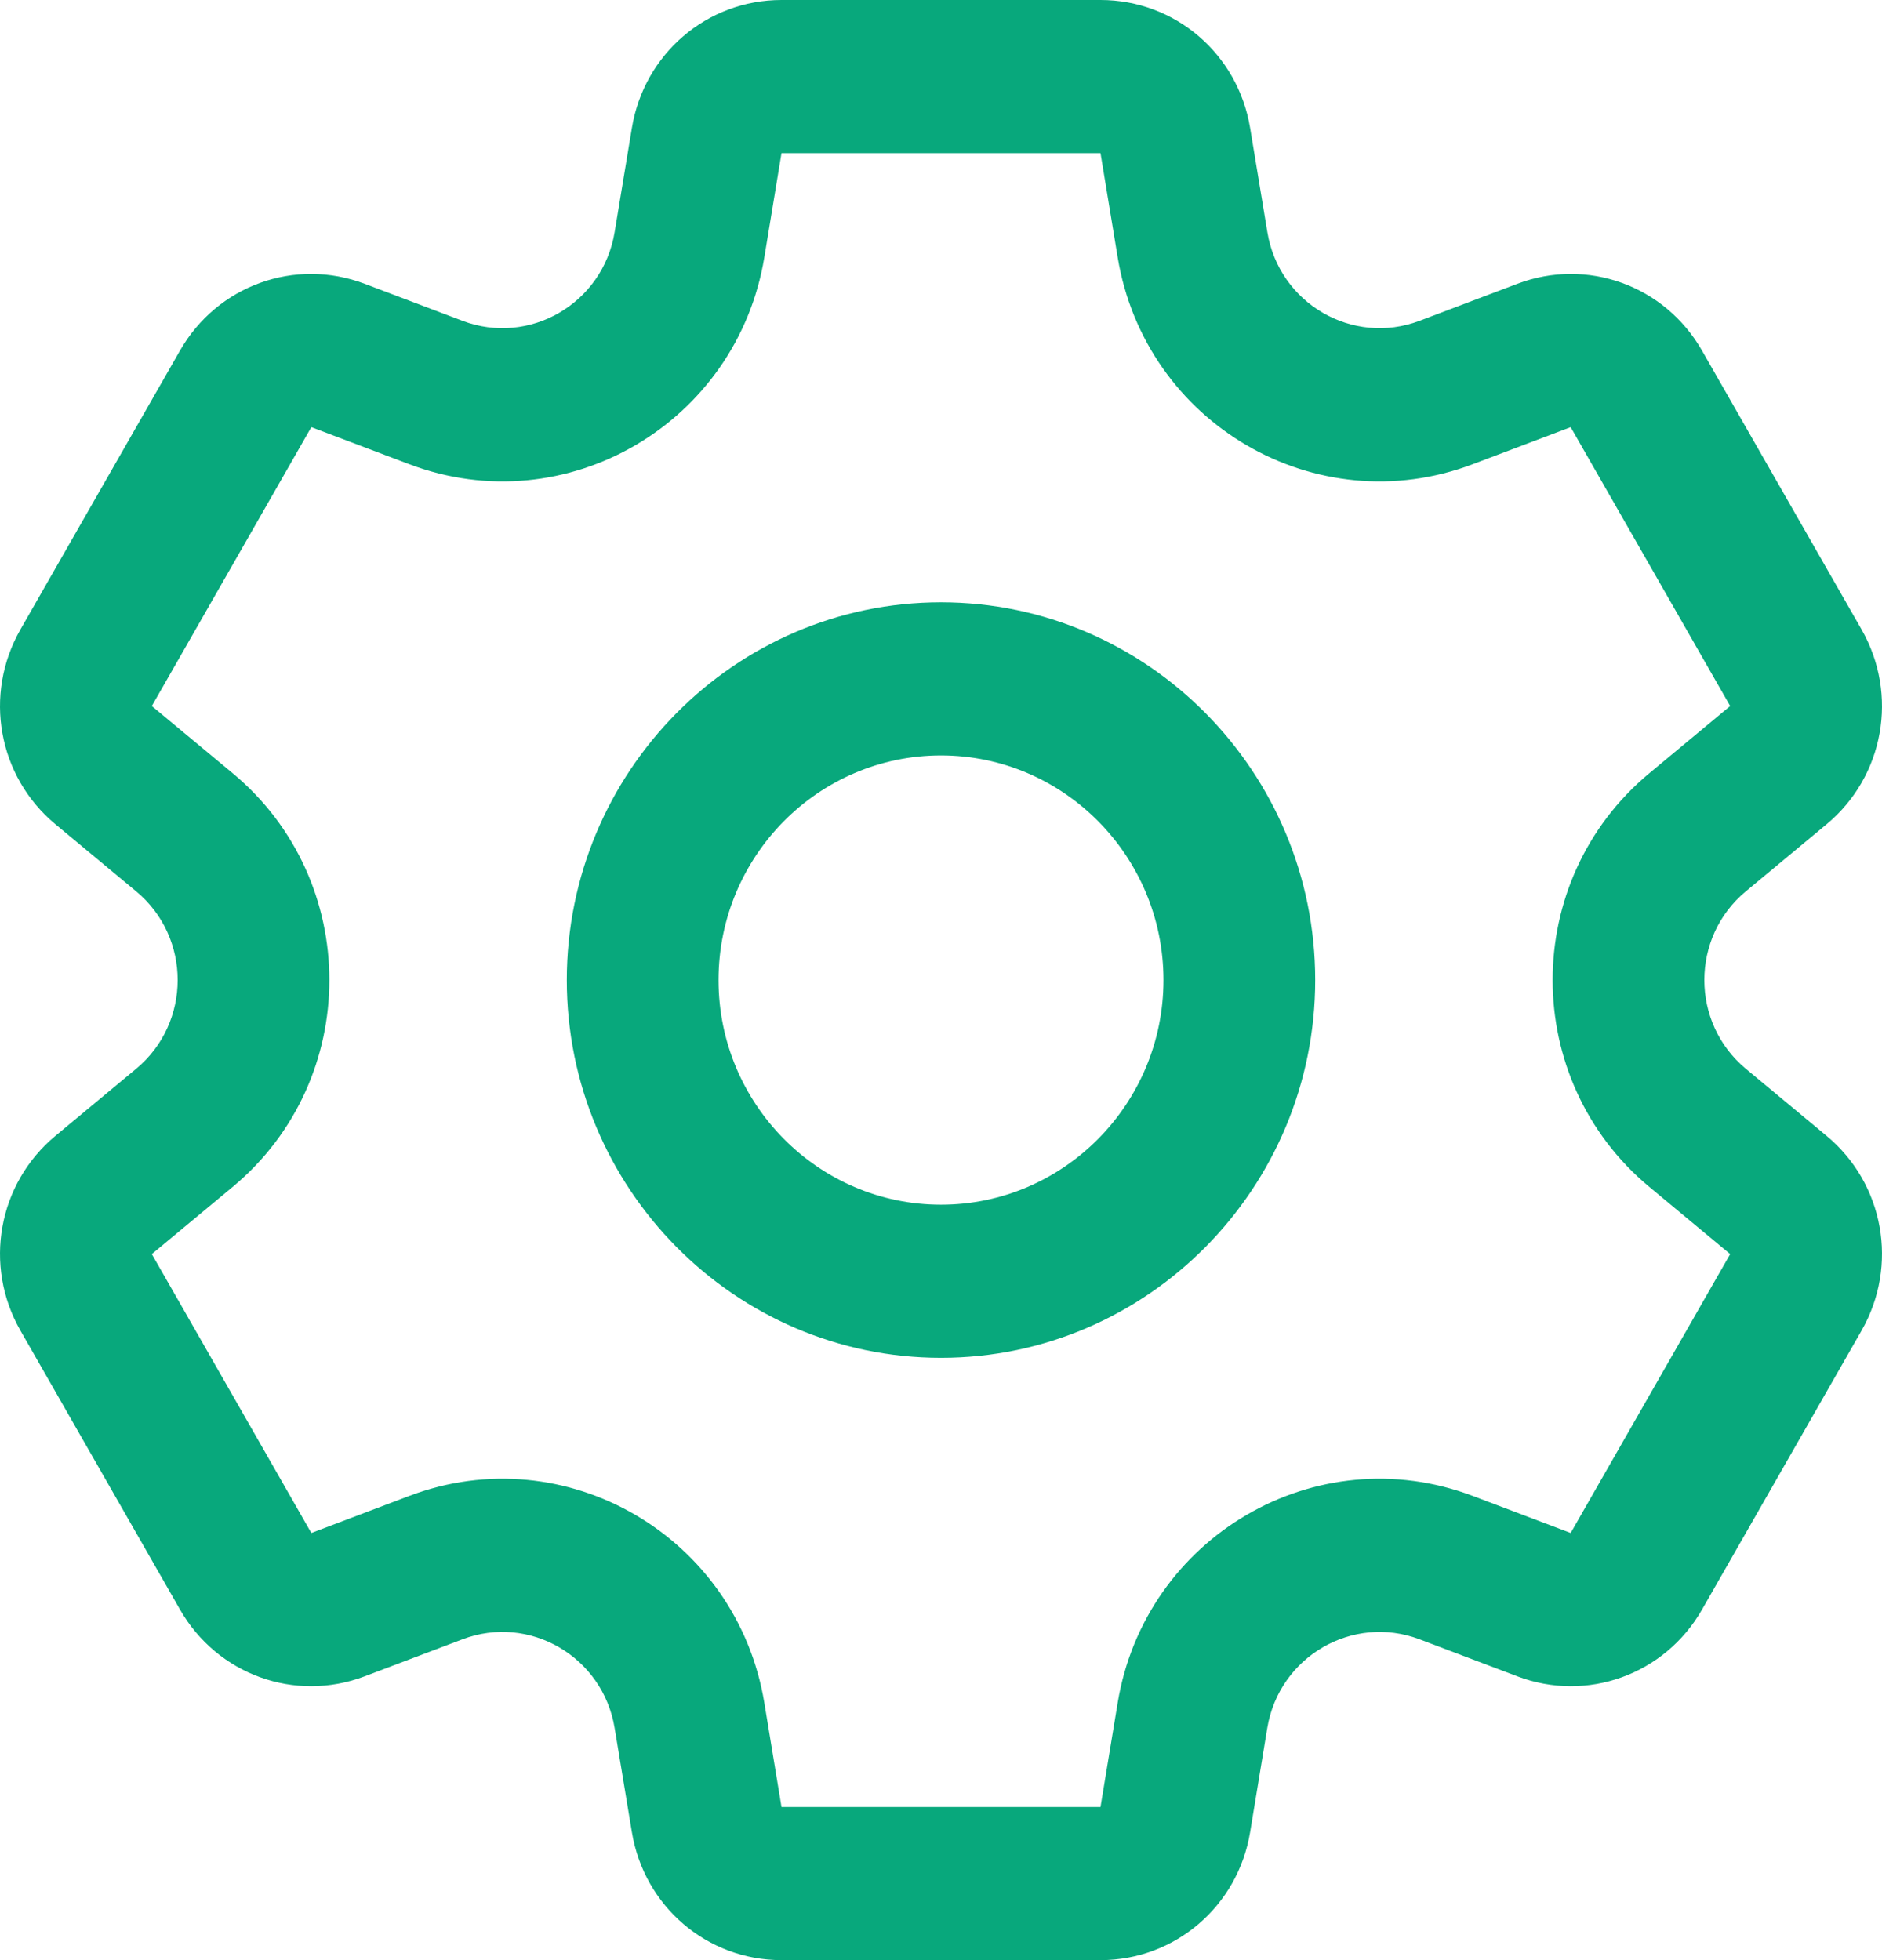 <svg width="24" height="25" viewBox="0 0 24 25" fill="none" xmlns="http://www.w3.org/2000/svg">
<path d="M23.293 14.487L22.263 13.631C21.558 13.044 21.559 11.954 22.263 11.369L23.293 10.513C24.026 9.904 24.214 8.859 23.739 8.028L21.705 4.472C21.23 3.641 20.24 3.283 19.351 3.619L18.102 4.092C17.246 4.415 16.311 3.869 16.162 2.961L15.942 1.632C15.786 0.686 14.984 0 14.034 0H9.966C9.016 0 8.214 0.686 8.058 1.632L7.838 2.961C7.688 3.871 6.753 4.415 5.898 4.092L4.649 3.619C3.76 3.283 2.77 3.641 2.295 4.472L0.261 8.028C-0.214 8.859 -0.026 9.904 0.707 10.513L1.737 11.369C2.443 11.956 2.441 13.046 1.737 13.631L0.707 14.487C-0.026 15.096 -0.214 16.141 0.261 16.971L2.295 20.528C2.77 21.359 3.76 21.717 4.649 21.381L5.898 20.908C6.754 20.584 7.688 21.131 7.838 22.039L8.058 23.368C8.214 24.314 9.016 25 9.966 25H14.034C14.983 25 15.786 24.314 15.942 23.368L16.161 22.039C16.312 21.129 17.247 20.585 18.102 20.908L19.351 21.381C20.24 21.717 21.23 21.359 21.705 20.529L23.739 16.971C24.214 16.141 24.026 15.096 23.293 14.487ZM20.03 19.552L18.78 19.079C16.783 18.324 14.603 19.598 14.253 21.718L14.034 23.047H9.966L9.747 21.718C9.396 19.594 7.213 18.325 5.22 19.079L3.97 19.552L1.936 15.995L2.966 15.139C4.613 13.77 4.61 11.227 2.966 9.861L1.936 9.005L3.97 5.448L5.22 5.921C7.217 6.676 9.397 5.402 9.747 3.282L9.966 1.953H14.034L14.253 3.282C14.604 5.406 16.787 6.675 18.78 5.921L20.03 5.448L22.064 9.005C22.064 9.005 22.064 9.005 22.064 9.005L21.034 9.861C19.387 11.23 19.39 13.773 21.034 15.139L22.064 15.995L20.03 19.552ZM12 7.682C9.369 7.682 7.228 9.844 7.228 12.5C7.228 15.156 9.369 17.318 12 17.318C14.631 17.318 16.772 15.156 16.772 12.5C16.772 9.844 14.631 7.682 12 7.682ZM12 15.365C10.435 15.365 9.163 14.079 9.163 12.5C9.163 10.921 10.435 9.635 12 9.635C13.565 9.635 14.837 10.921 14.837 12.5C14.837 14.079 13.565 15.365 12 15.365Z" fill="#08A87C"/>
</svg>
